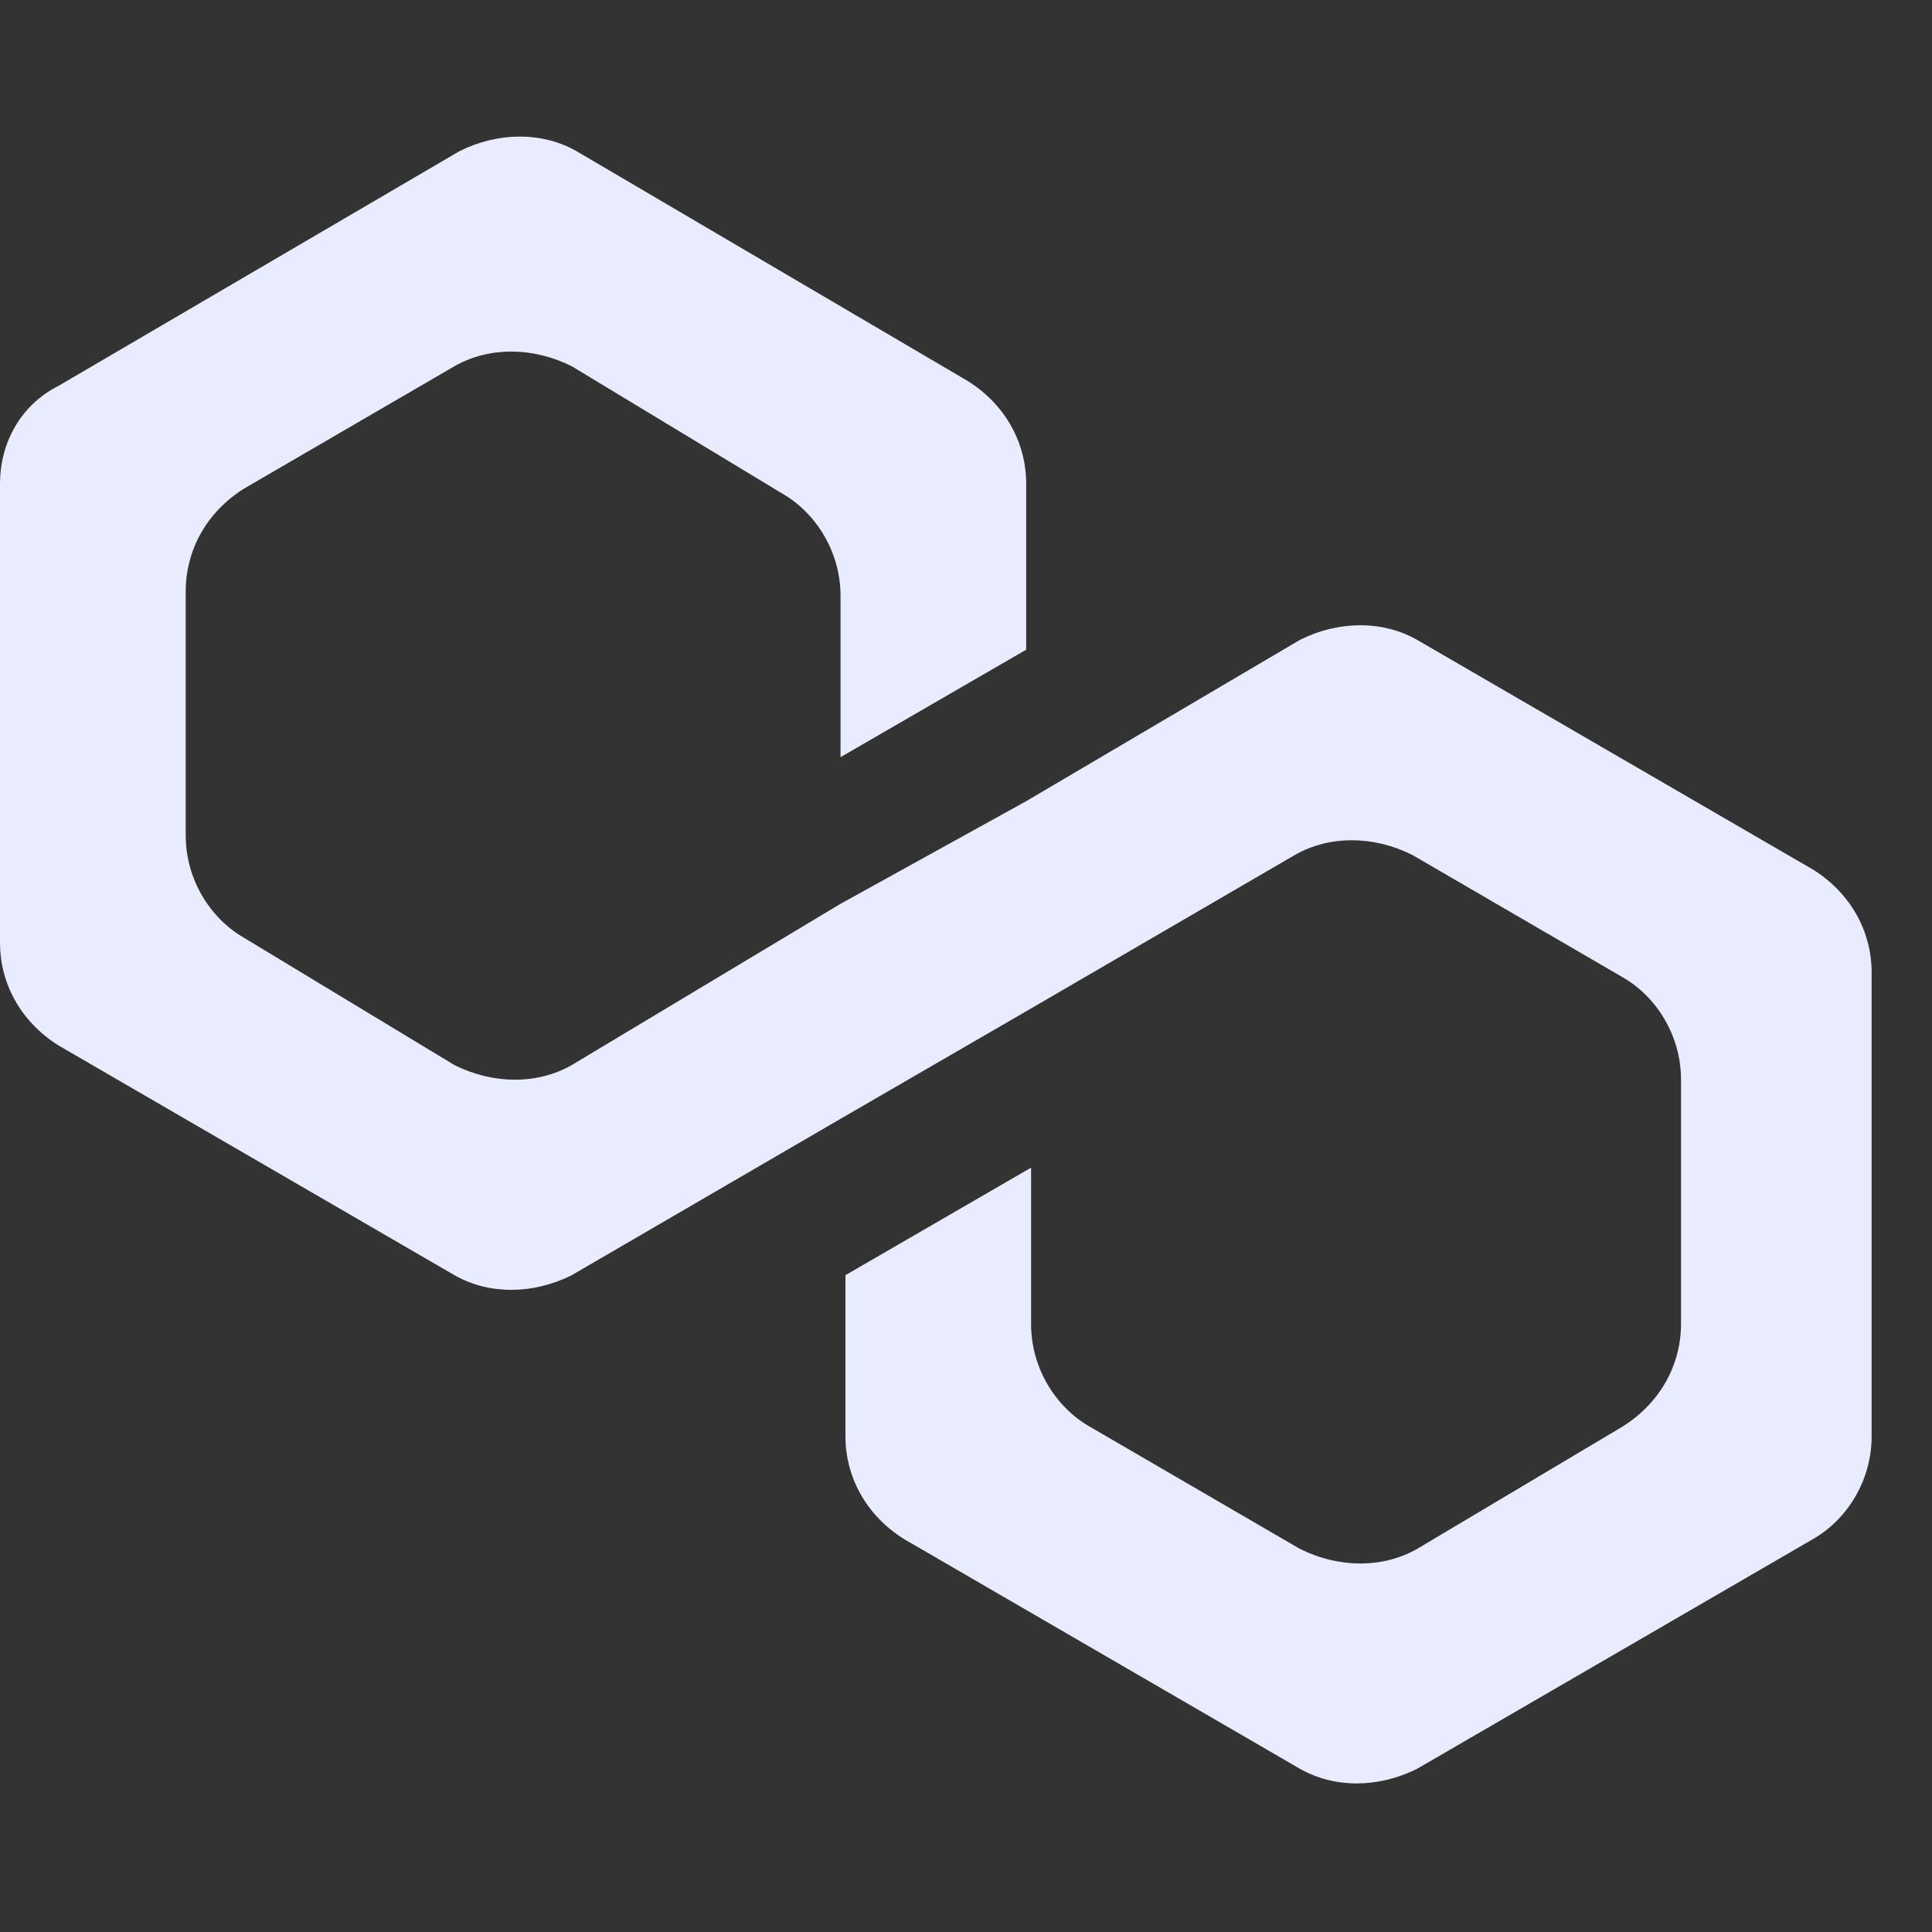 <svg width="32" height="32" viewBox="0 0 32 32" fill="none" xmlns="http://www.w3.org/2000/svg">
<rect x="0" y="0" width="32" height="32" fill="#333333" stroke="none"/>
<path d="M23.473 10.599C22.906 10.275 22.177 10.275 21.53 10.599L16.997 13.27L13.922 14.97L9.47 17.641C8.903 17.964 8.175 17.964 7.527 17.641L4.047 15.536C3.48 15.212 3.076 14.565 3.076 13.836V9.789C3.076 9.142 3.399 8.494 4.047 8.09L7.527 6.066C8.094 5.742 8.822 5.742 9.47 6.066L12.95 8.171C13.517 8.494 13.922 9.142 13.922 9.87V12.541L16.997 10.761V8.009C16.997 7.361 16.674 6.714 16.026 6.309L9.551 2.505C8.984 2.181 8.256 2.181 7.608 2.505L0.971 6.39C0.324 6.714 0 7.361 0 8.009V15.617C0 16.265 0.324 16.912 0.971 17.317L7.527 21.121C8.094 21.445 8.822 21.445 9.47 21.121L13.922 18.531L16.997 16.75L21.449 14.16C22.016 13.836 22.744 13.836 23.392 14.16L26.872 16.184C27.439 16.507 27.843 17.155 27.843 17.883V21.93C27.843 22.578 27.52 23.225 26.872 23.63L23.473 25.654C22.906 25.977 22.177 25.977 21.53 25.654L18.05 23.63C17.483 23.306 17.078 22.659 17.078 21.93V19.34L14.003 21.121V23.792C14.003 24.439 14.326 25.087 14.974 25.492L21.53 29.296C22.097 29.62 22.825 29.62 23.473 29.296L30.029 25.492C30.595 25.168 31 24.52 31 23.792V16.103C31 15.455 30.676 14.808 30.029 14.403L23.473 10.599Z" fill="#E9ECFF"/>
</svg>
